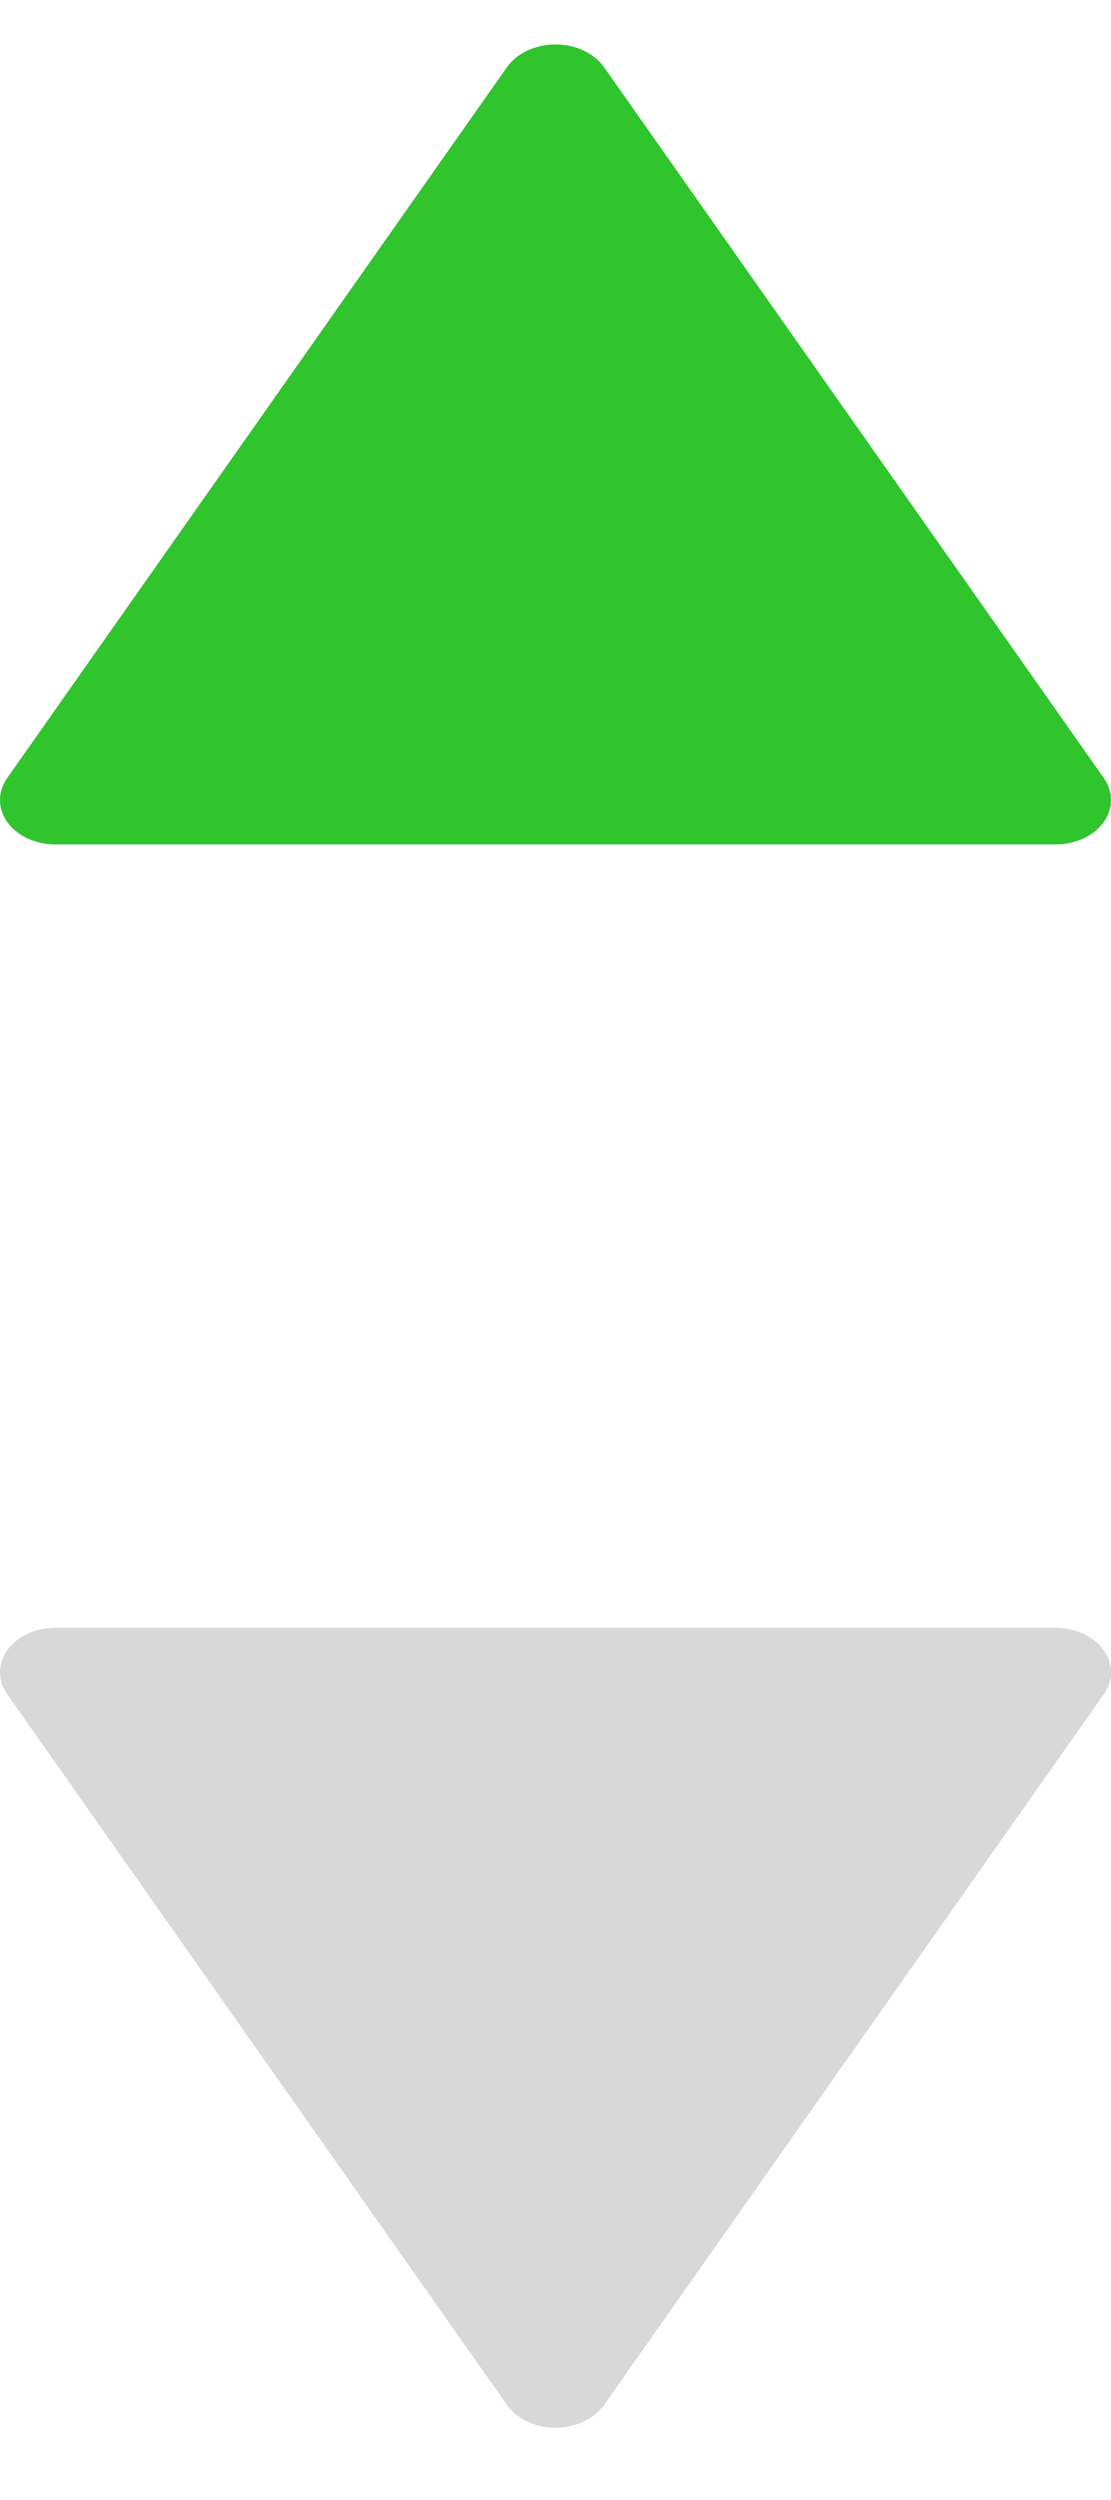 <svg width="8" height="18" viewBox="0 0 8 18" fill="none" xmlns="http://www.w3.org/2000/svg">
<g clip-path="url(#clip0)">
<path d="M4.349 17.317L7.949 12.197C8.018 12.098 8.017 11.977 7.946 11.879C7.874 11.78 7.742 11.72 7.6 11.72L0.4 11.72C0.258 11.72 0.126 11.78 0.054 11.879C0.018 11.929 1.04789e-05 11.984 1.04764e-05 12.04C1.04741e-05 12.094 0.017 12.148 0.051 12.197L3.651 17.317C3.722 17.417 3.855 17.48 4 17.48C4.145 17.48 4.278 17.417 4.349 17.317Z" fill="#D8D8D8"/>
</g>
<g clip-path="url(#clip1)">
<path d="M3.651 0.483L0.051 5.603C-0.018 5.702 -0.017 5.823 0.054 5.921C0.126 6.02 0.258 6.08 0.4 6.08L7.6 6.08C7.742 6.08 7.874 6.02 7.946 5.921C7.982 5.871 8 5.816 8 5.76C8 5.706 7.983 5.652 7.949 5.603L4.349 0.483C4.278 0.383 4.145 0.32 4 0.32C3.855 0.32 3.722 0.383 3.651 0.483Z" fill="#30C42D"/>
</g>
<defs>
<clipPath id="clip0">
<rect width="6.4" height="8" fill="white" transform="translate(8 11.4) rotate(90)"/>
</clipPath>
<clipPath id="clip1">
<rect width="6.4" height="8" fill="white" transform="translate(0 6.4) rotate(-90)"/>
</clipPath>
</defs>
</svg>
